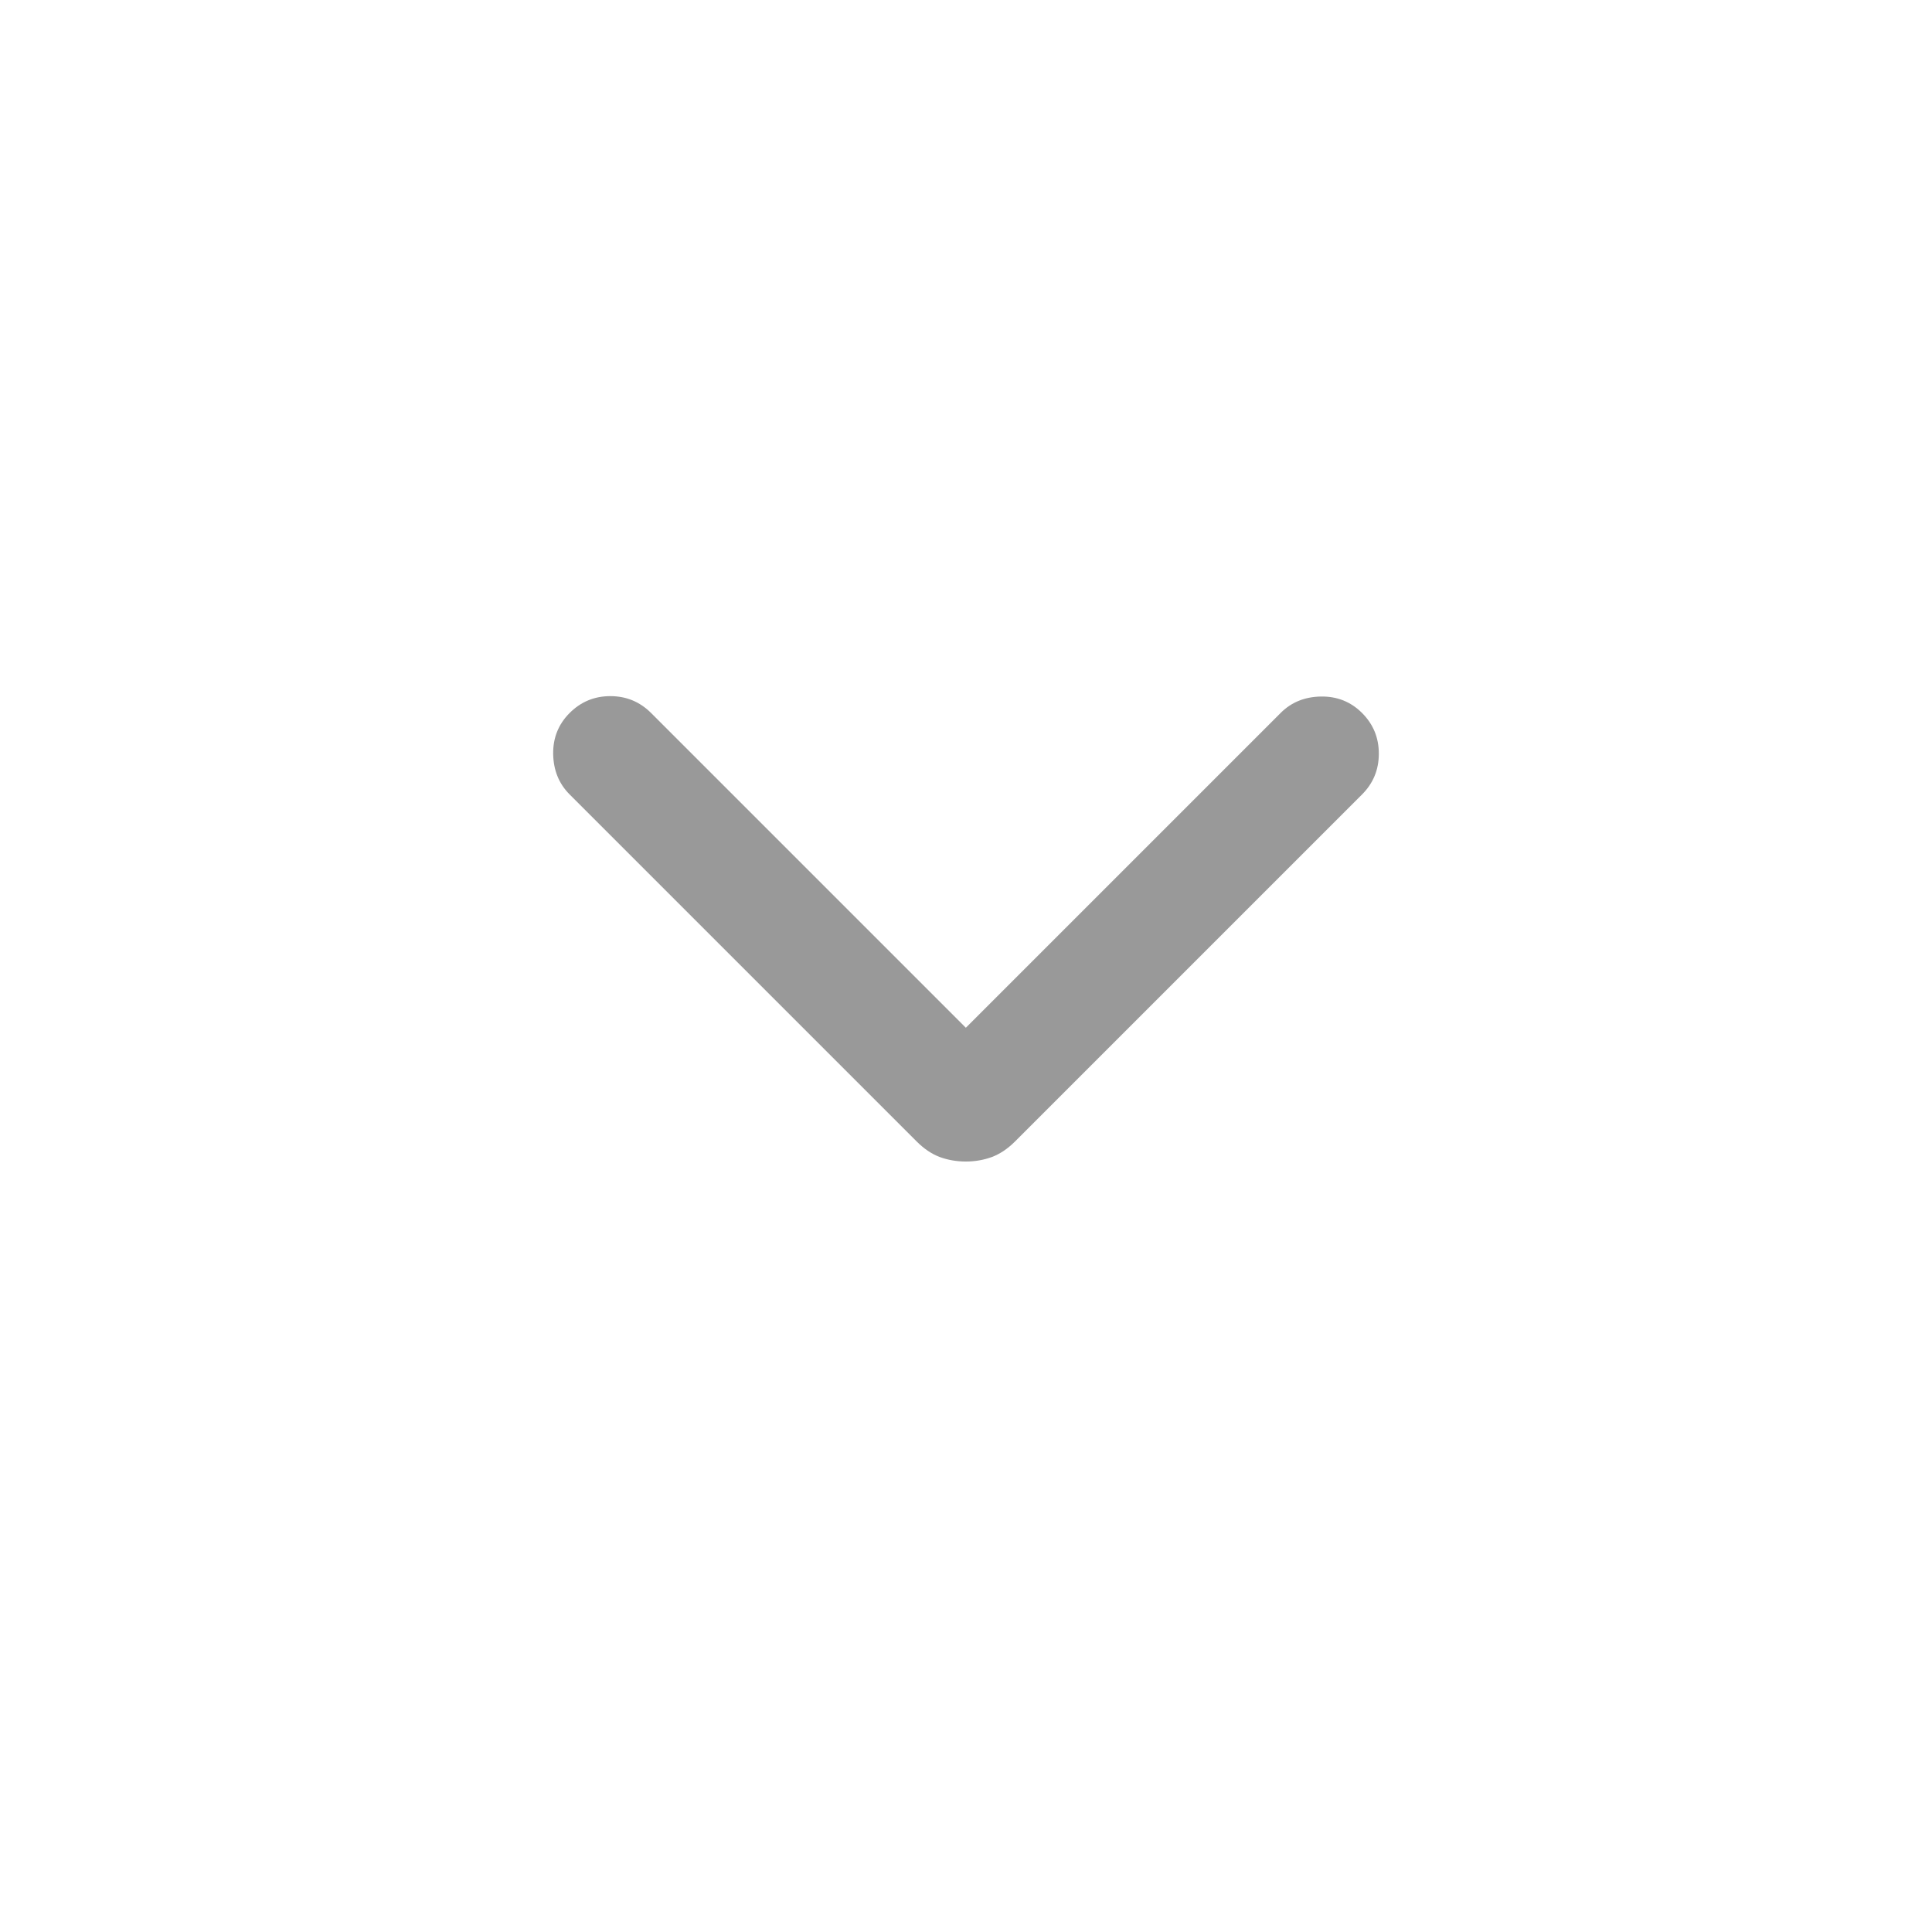 <svg width="25" height="25" viewBox="0 0 25 25" fill="none" xmlns="http://www.w3.org/2000/svg">
<path d="M12.498 15.03C12.377 15.03 12.265 15.01 12.161 14.972C12.057 14.933 11.959 14.867 11.865 14.774L7.371 10.28C7.232 10.141 7.162 9.967 7.158 9.757C7.155 9.548 7.226 9.371 7.371 9.226C7.516 9.081 7.691 9.008 7.898 9.008C8.104 9.008 8.28 9.081 8.425 9.226L12.498 13.299L16.571 9.226C16.709 9.087 16.883 9.017 17.093 9.013C17.303 9.01 17.48 9.081 17.625 9.226C17.77 9.371 17.842 9.546 17.842 9.753C17.842 9.959 17.77 10.135 17.625 10.28L13.131 14.774C13.037 14.867 12.938 14.933 12.834 14.972C12.73 15.01 12.618 15.03 12.498 15.03Z" fill="#999999"/>
</svg>
